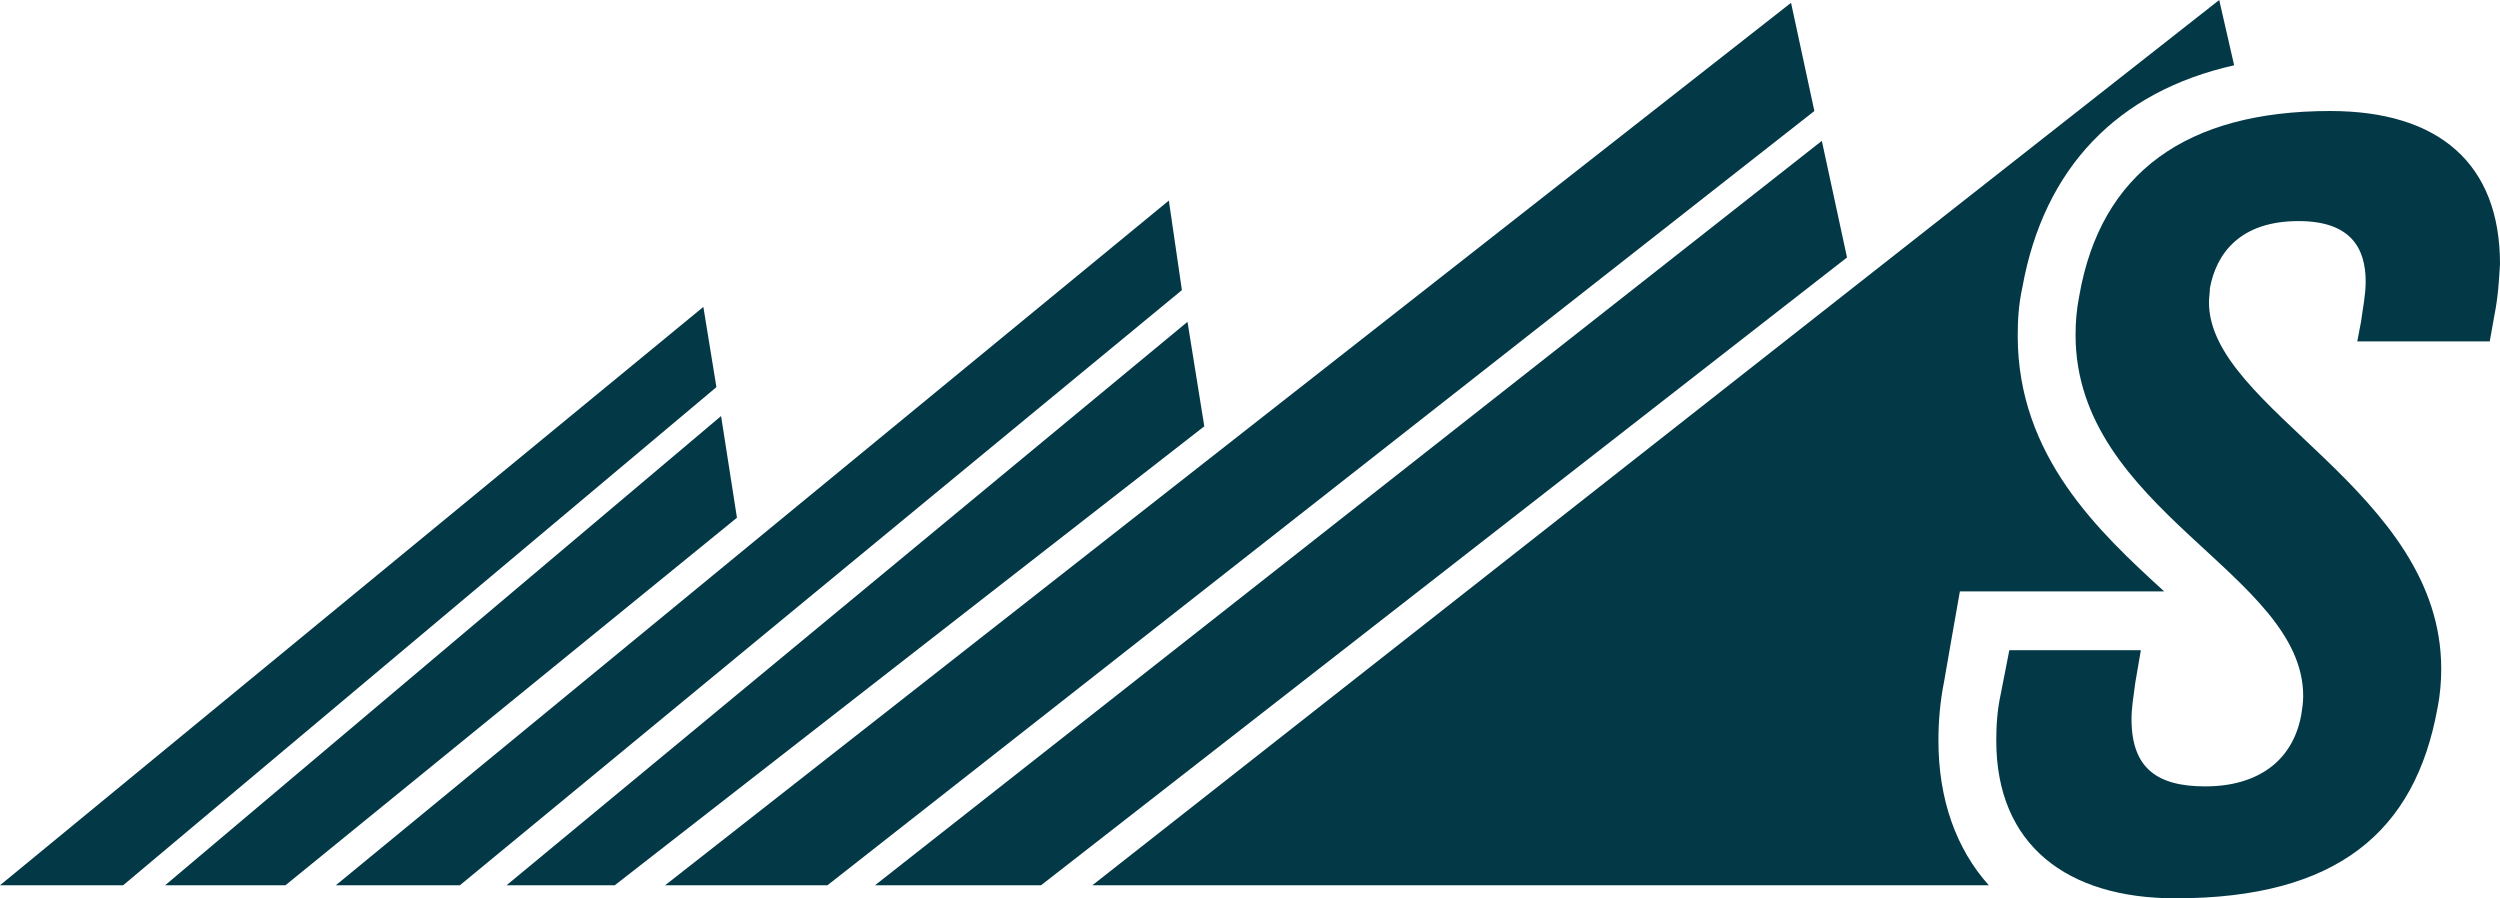 <?xml version="1.0" encoding="UTF-8" standalone="no"?>
<!-- Generator: Adobe Illustrator 27.1.1, SVG Export Plug-In . SVG Version: 6.00 Build 0) -->

<svg
   version="1.1"
   id="Layer_1"
   x="0px"
   y="0px"
   viewBox="0 0 268 96.3"
   xml:space="preserve"
   sodipodi:docname="safe.svg"
   width="268"
   height="96.3"
   inkscape:version="1.1.2 (0a00cf5339, 2022-02-04)"
   xmlns:inkscape="http://www.inkscape.org/namespaces/inkscape"
   xmlns:sodipodi="http://sodipodi.sourceforge.net/DTD/sodipodi-0.dtd"
   xmlns="http://www.w3.org/2000/svg"
   xmlns:svg="http://www.w3.org/2000/svg"><defs
   id="defs159" /><sodipodi:namedview
   id="namedview157"
   pagecolor="#ffffff"
   bordercolor="#666666"
   borderopacity="1.0"
   inkscape:pageshadow="2"
   inkscape:pageopacity="0.0"
   inkscape:pagecheckerboard="0"
   showgrid="false"
   fit-margin-top="0"
   fit-margin-left="0"
   fit-margin-right="0"
   fit-margin-bottom="0"
   inkscape:zoom="5.6014362"
   inkscape:cx="211.37436"
   inkscape:cy="73.195514"
   inkscape:window-width="1920"
   inkscape:window-height="1021"
   inkscape:window-x="0"
   inkscape:window-y="30"
   inkscape:window-maximized="1"
   inkscape:current-layer="g124" /> <style
   type="text/css"
   id="style2"> .st0{fill:#033947;} </style> <g
   id="g154"
   transform="translate(-5,-5)">  <g
   id="g152"> <g
   id="g150"> <g
   id="g120"> <g
   id="g98"> <g
   id="g92"> <polygon
   class="st0"
   points="81.8,46.5 80.4,37.9 5,99.9 18.2,99.9 "
   id="polygon90" /> </g> <g
   id="g96"> <polygon
   class="st0"
   points="22.7,99.9 35.6,99.9 84,60.5 82.3,49.6 "
   id="polygon94" /> </g> </g> <g
   id="g108"> <g
   id="g102"> <polygon
   class="st0"
   points="131.7,36.1 130.3,26.5 41,99.9 54.3,99.9 "
   id="polygon100" /> </g> <g
   id="g106"> <polygon
   class="st0"
   points="59.3,99.9 70.9,99.9 134.1,50.7 132.3,39.5 "
   id="polygon104" /> </g> </g> <g
   id="g118"> <g
   id="g112"> <polygon
   class="st0"
   points="199.5,16.9 197,5.3 76.3,99.9 93.7,99.9 "
   id="polygon110" /> </g> <g
   id="g116"> <polygon
   class="st0"
   points="98.8,99.9 116.6,99.9 203,32.6 200.3,20.1 "
   id="polygon114" /> </g> </g> </g> <g
   id="g142"> <g
   id="g124"> <path
   class="st0"
   d="m 272.4,38.8 -0.5,2.8 h -14.2 l 0.4,-2.1 c 0.2,-1.5 0.5,-2.9 0.5,-4.3 0,-3.5 -1.5,-6.5 -7.2,-6.5 -6.2,0 -8.8,3.4 -9.5,7.2 0,0.5 -0.1,1 -0.1,1.5 0,11.5 24.9,20.2 24.9,39.3 0,1.3 -0.1,2.7 -0.4,4.2 -2.4,13.3 -10.8,20.4 -28.1,20.4 -11.6,0 -19.2,-5.7 -19.2,-16.9 0,-1.6 0.1,-3.3 0.5,-5.1 l 0.9,-4.6 h 14.1 l -0.6,3.5 c -0.2,1.5 -0.4,2.7 -0.4,3.9 0,5.3 2.8,7.2 7.9,7.2 5.6,0 9.4,-2.7 10.3,-7.7 0.1,-0.6 0.2,-1.3 0.2,-2 0,-13.1 -24.4,-19.9 -24.4,-38.7 0,-1.3 0.1,-2.7 0.4,-4.2 2.3,-13.2 11.5,-19.8 26.9,-19.8 11.6,0 18.2,5.6 18.2,16.4 -0.1,1.7 -0.2,3.5 -0.6,5.5 z"
   id="path122" /> </g>     </g> <g
   id="g148"> <g
   id="g146"> <path
   class="st0"
   d="m 212.8,84.4 c 0,-2.2 0.2,-4.3 0.6,-6.3 l 0.8,-4.6 0.9,-5.1 h 5.1 14.1 2.7 C 230,62 221.3,53.9 221.3,41 c 0,-1.7 0.1,-3.4 0.5,-5.2 C 224.1,23 232,14.8 244.5,12 L 242.9,5 122.1,99.9 h 96.1 c -3.5,-3.9 -5.4,-9.2 -5.4,-15.5 z"
   id="path144" /> </g> </g> </g> </g> </g> </svg>
